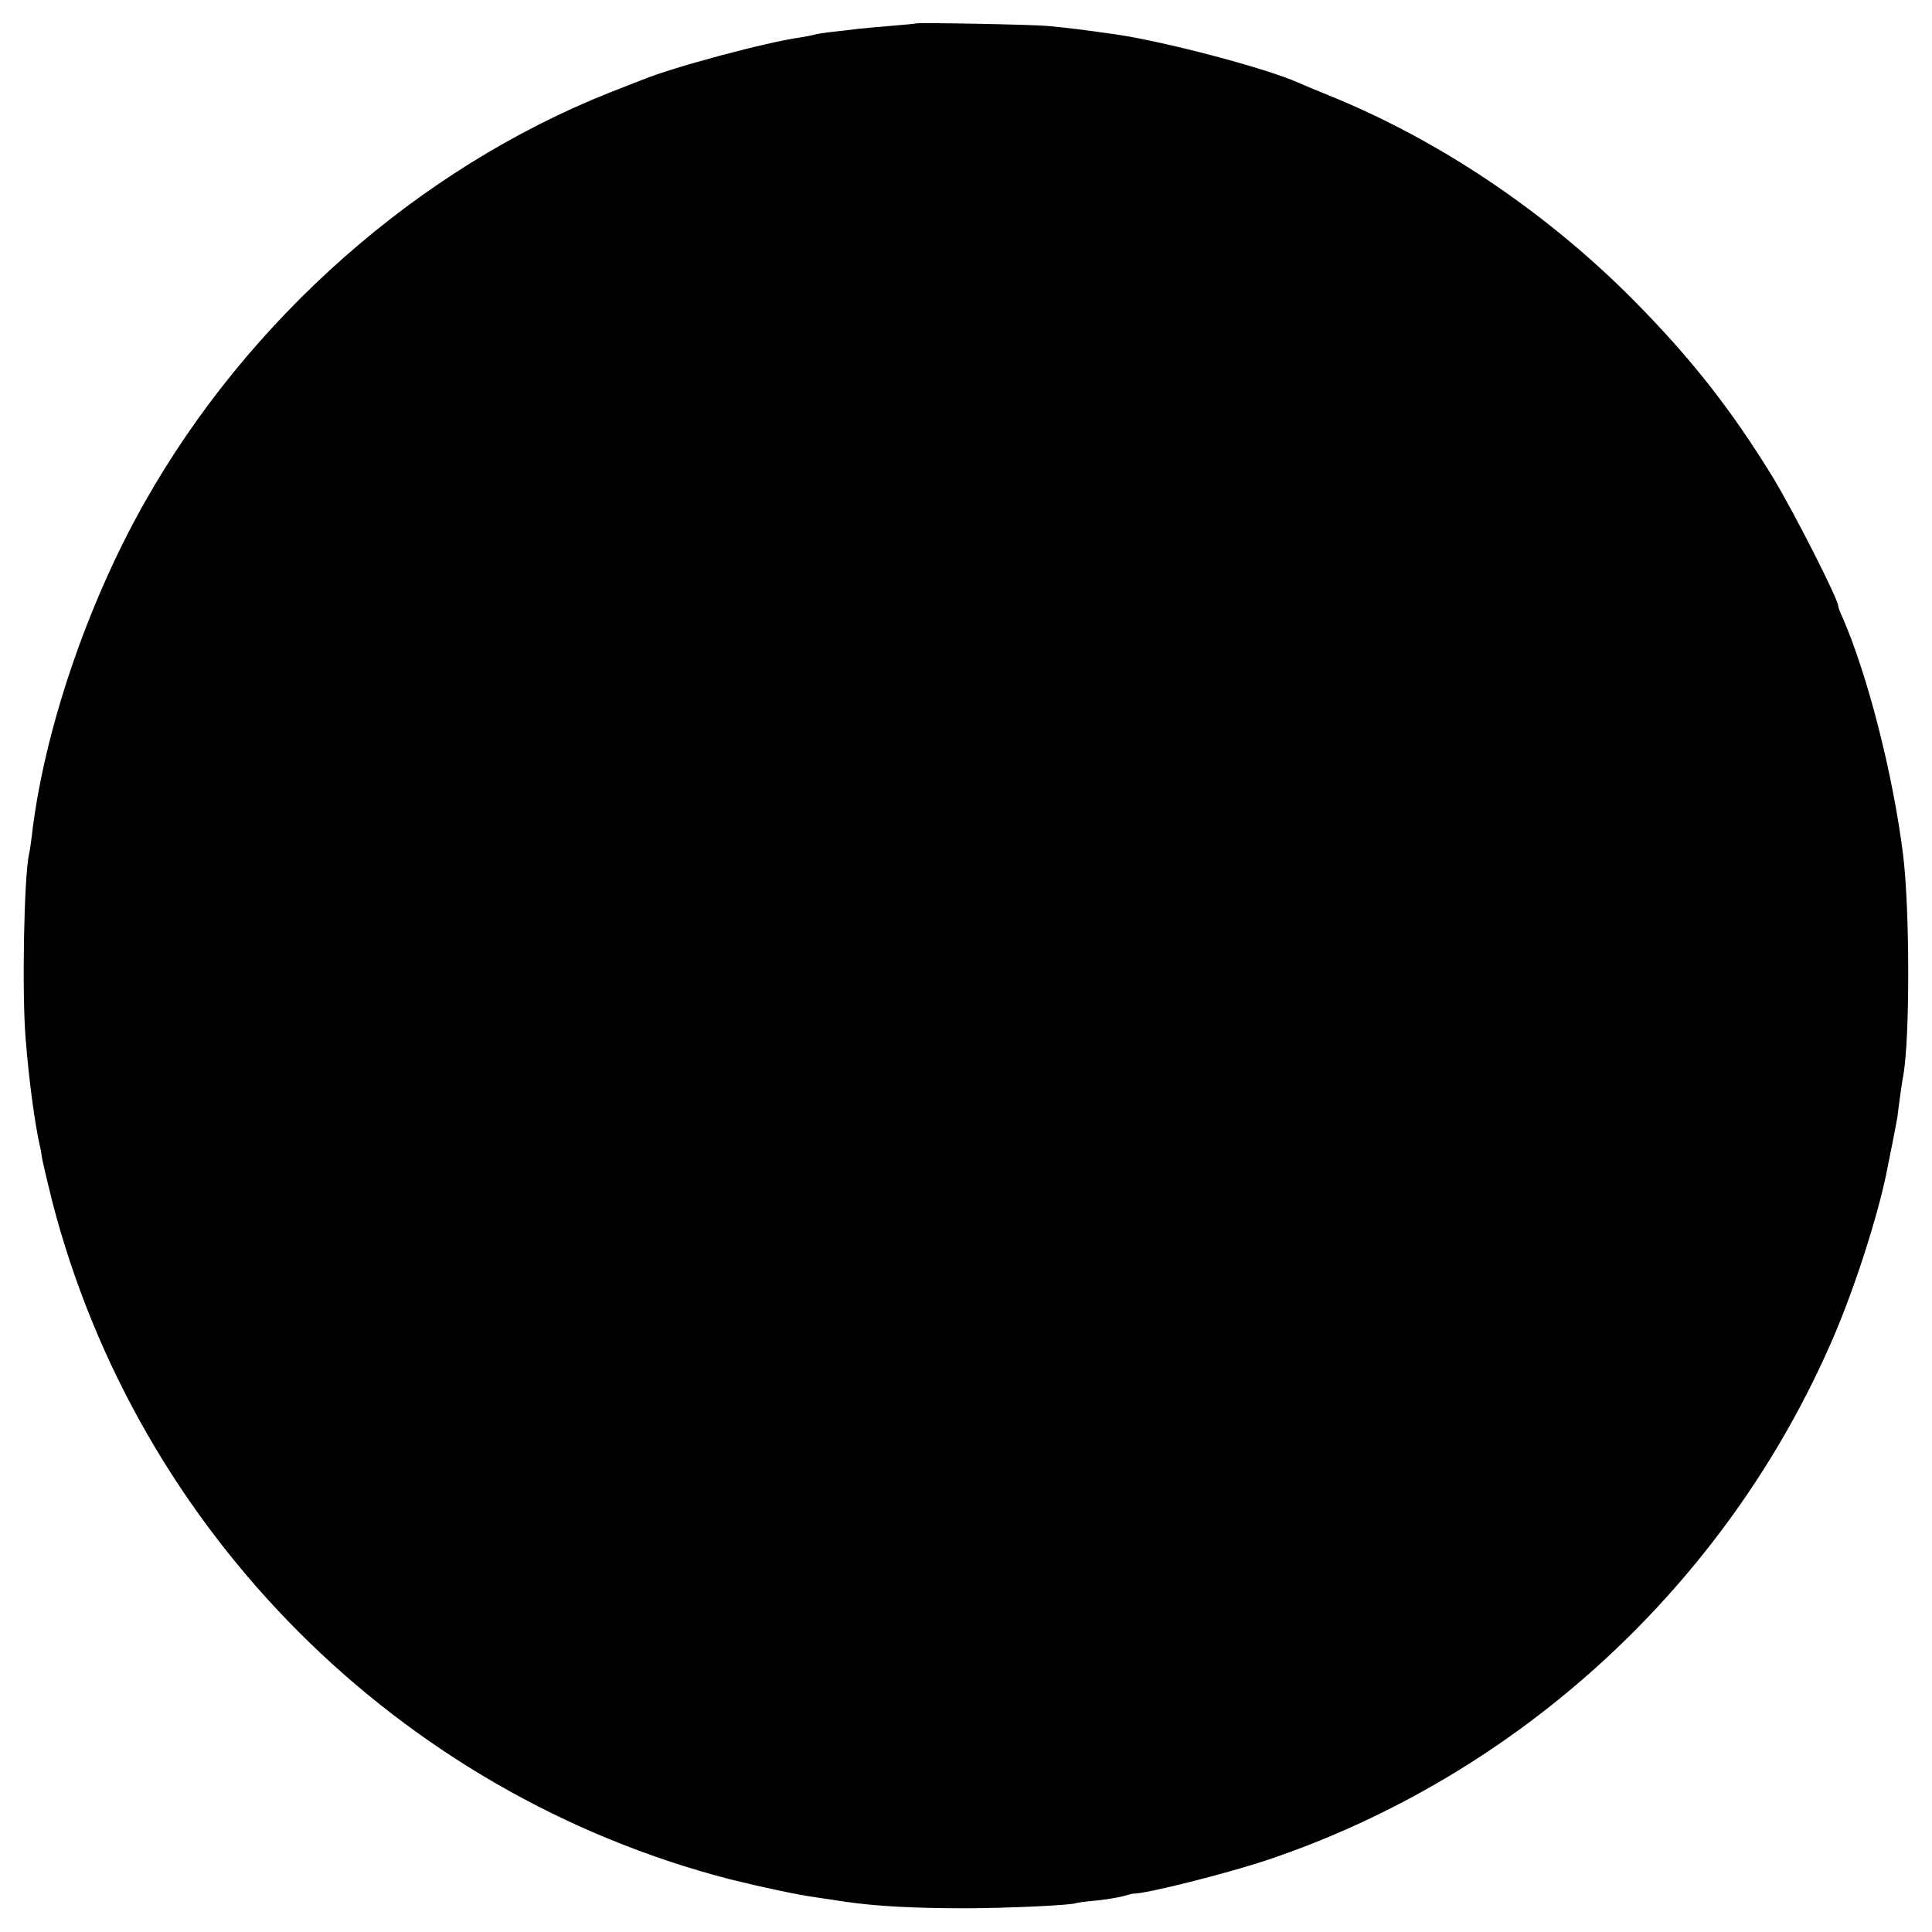 <?xml version="1.0" standalone="no"?>
<!DOCTYPE svg PUBLIC "-//W3C//DTD SVG 20010904//EN"
 "http://www.w3.org/TR/2001/REC-SVG-20010904/DTD/svg10.dtd">
<svg version="1.0" xmlns="http://www.w3.org/2000/svg"
 width="700pt" height="700pt" viewBox="0 0 700 700"
 preserveAspectRatio="xMidYMid meet">
<g transform="translate(0,700) scale(0.1,-0.1)"
fill="#000000" stroke="none">
<path d="M3318 6915 c-2 -1 -43 -5 -93 -9 -49 -4 -103 -9 -120 -11 -16 -2 -55
-7 -85 -10 -30 -3 -62 -8 -71 -11 -10 -3 -30 -6 -45 -9 -125 -17 -465 -108
-579 -155 -11 -4 -63 -25 -115 -45 -693 -275 -1311 -820 -1687 -1487 -208
-368 -365 -832 -408 -1208 -3 -25 -7 -54 -10 -65 -18 -83 -26 -504 -12 -670
12 -150 32 -300 52 -390 2 -5 5 -26 8 -45 4 -20 20 -88 36 -152 310 -1200
1257 -2147 2456 -2457 108 -27 247 -57 315 -66 14 -2 59 -9 100 -15 117 -17
250 -24 435 -24 152 0 392 11 405 19 3 1 35 6 72 9 37 4 81 11 98 16 17 5 33
9 35 9 43 -2 337 72 487 122 910 306 1662 997 2047 1885 80 184 165 449 197
609 2 11 11 56 20 100 9 44 17 89 19 100 4 37 17 130 21 149 24 131 24 601 -1
801 -37 293 -129 653 -221 862 -8 17 -14 34 -14 38 0 24 -159 337 -235 463
-150 245 -297 433 -505 643 -317 320 -706 582 -1107 744 -49 20 -97 40 -108
45 -115 52 -482 149 -660 175 -111 16 -175 24 -250 31 -51 5 -472 13 -477 9z"/>
</g>
</svg>
